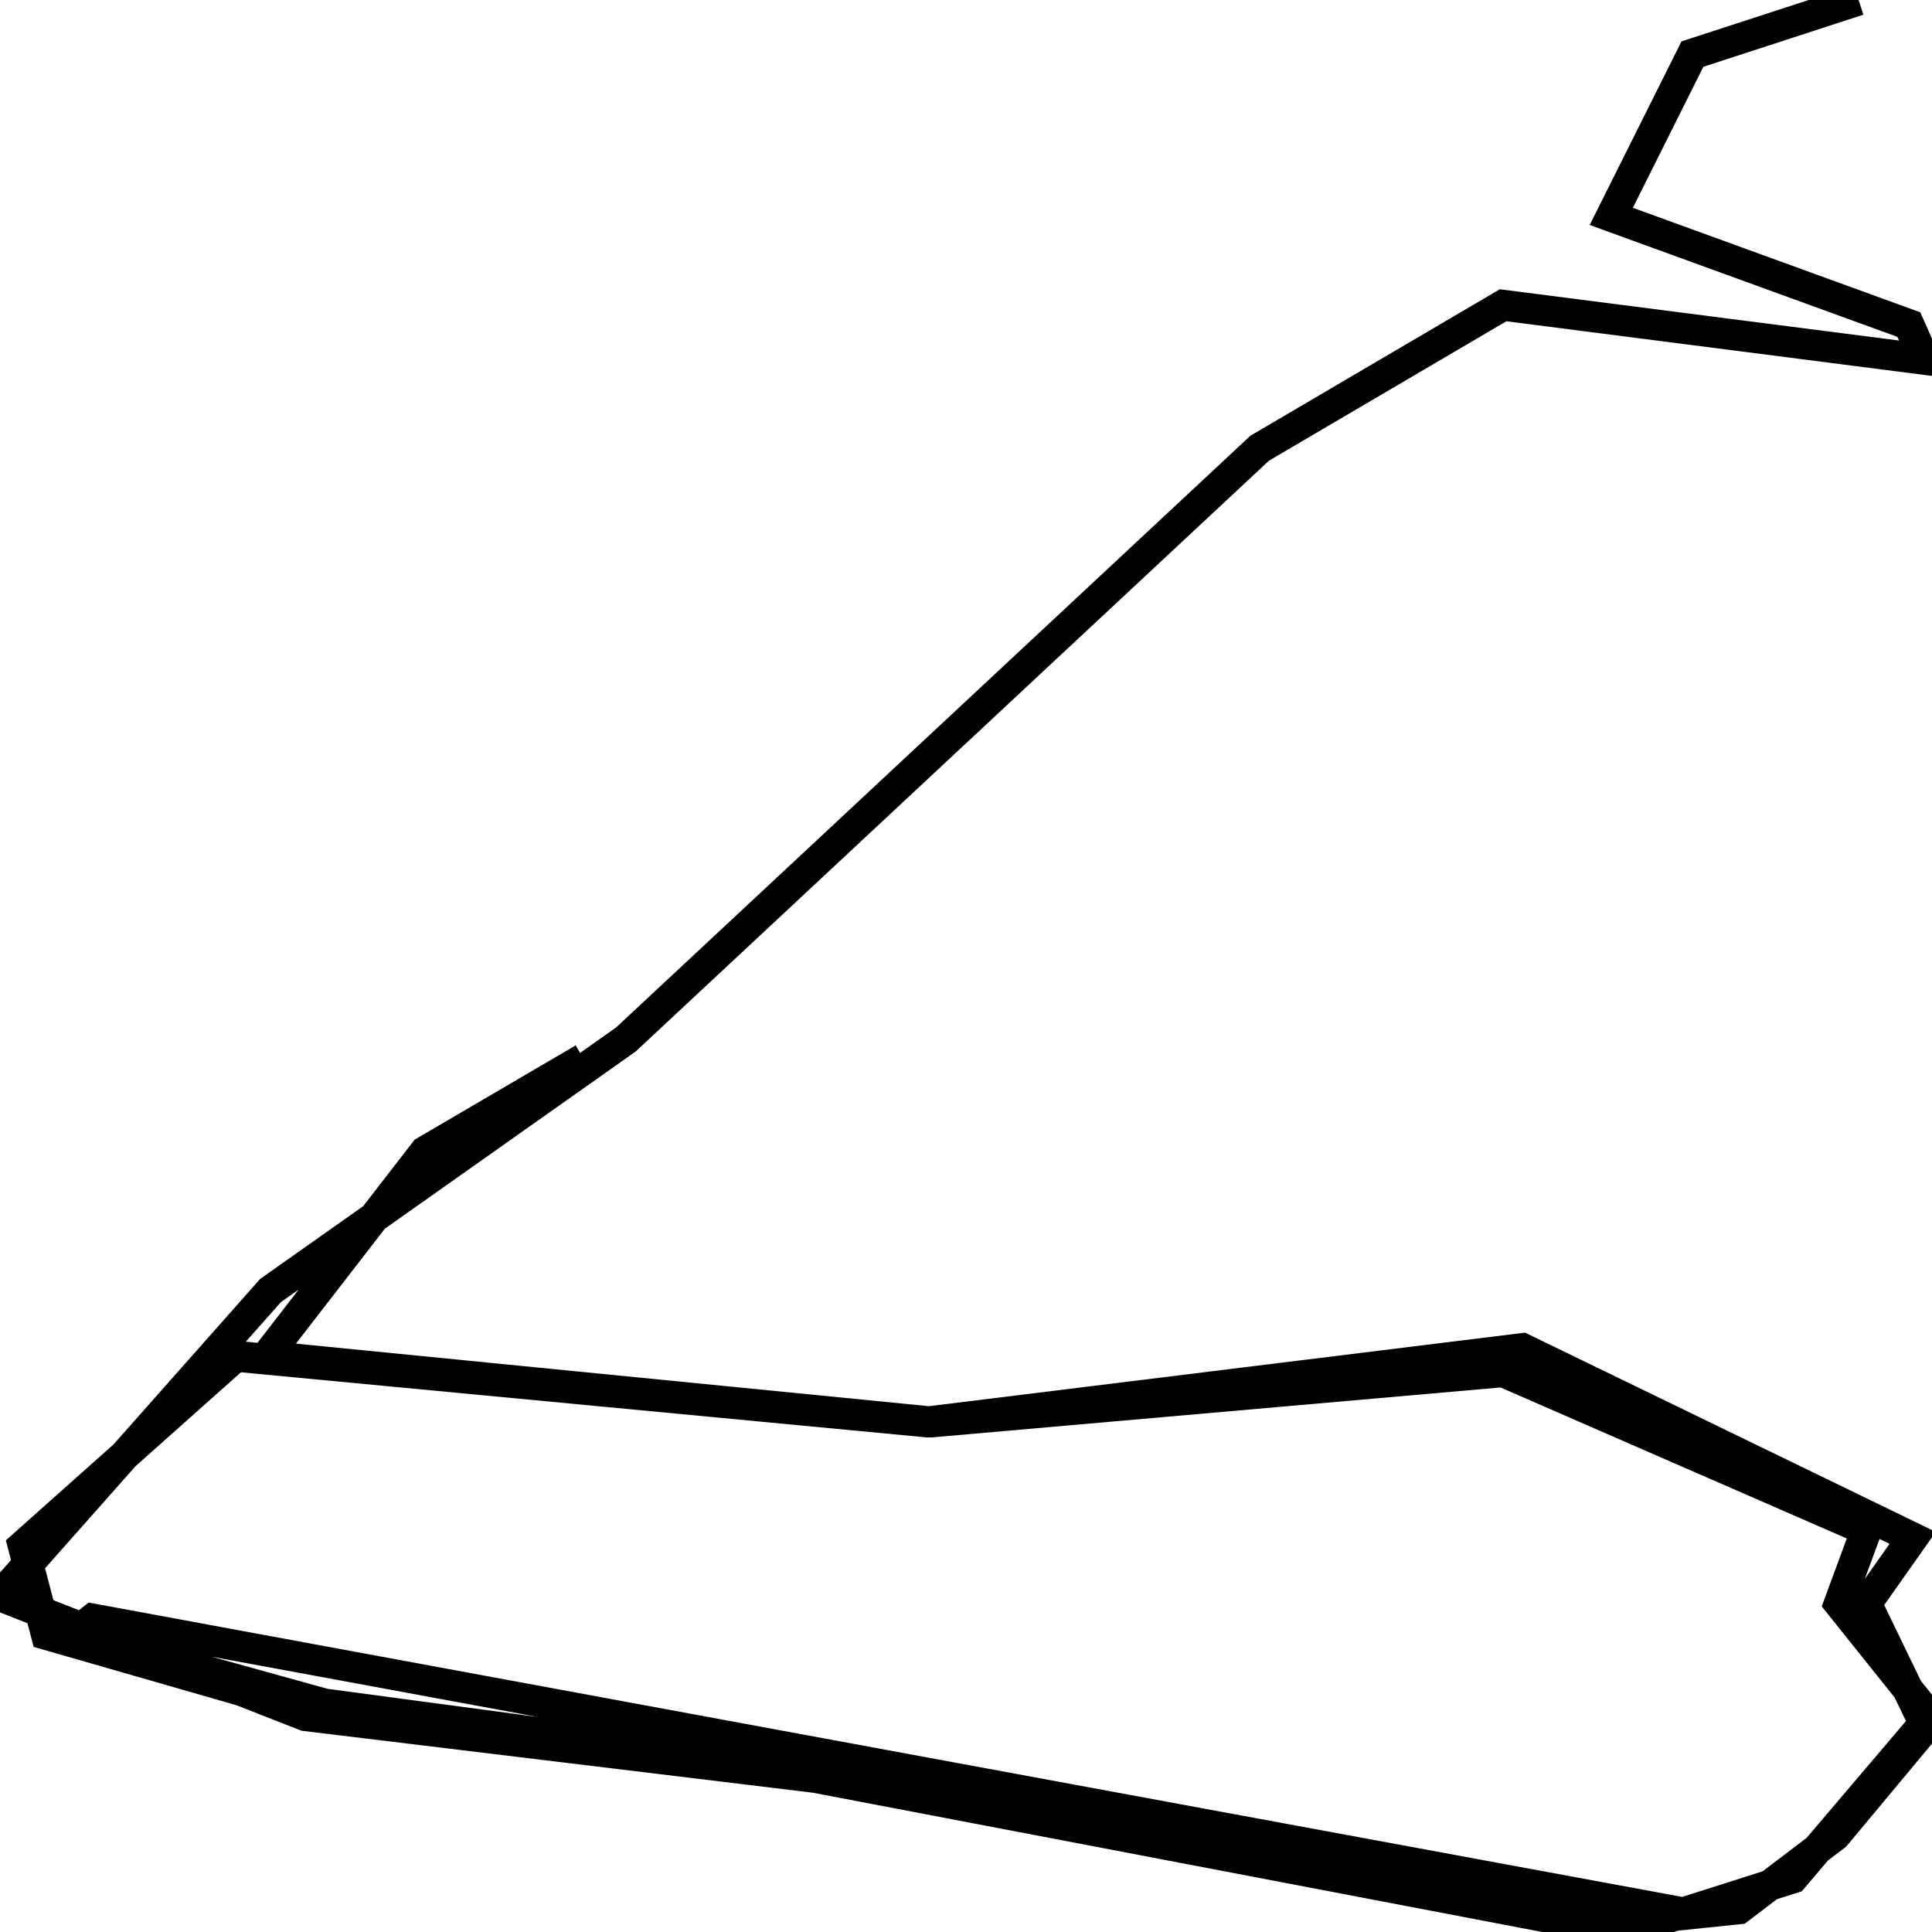 <svg xmlns="http://www.w3.org/2000/svg" viewBox="0 0 500 500"><path d="M481,0l-43,14l-21,42l77,28l4,9l-109,-14l-63,37l-164,153l-92,65l-70,79l79,31l132,16l199,38l18,1l2,-5l-406,-75l-5,4l65,18l142,19l194,40l44,-14l34,-40l-15,-31l12,-17l-101,-49l-154,19l-179,-17l-55,49l6,23l73,21l152,19l184,34l29,-3l25,-19l25,-30l-24,-30l7,-19l-94,-41l-148,13l-172,-17l41,-53l41,-24" fill="none" stroke="currentColor" stroke-width="8"/></svg>